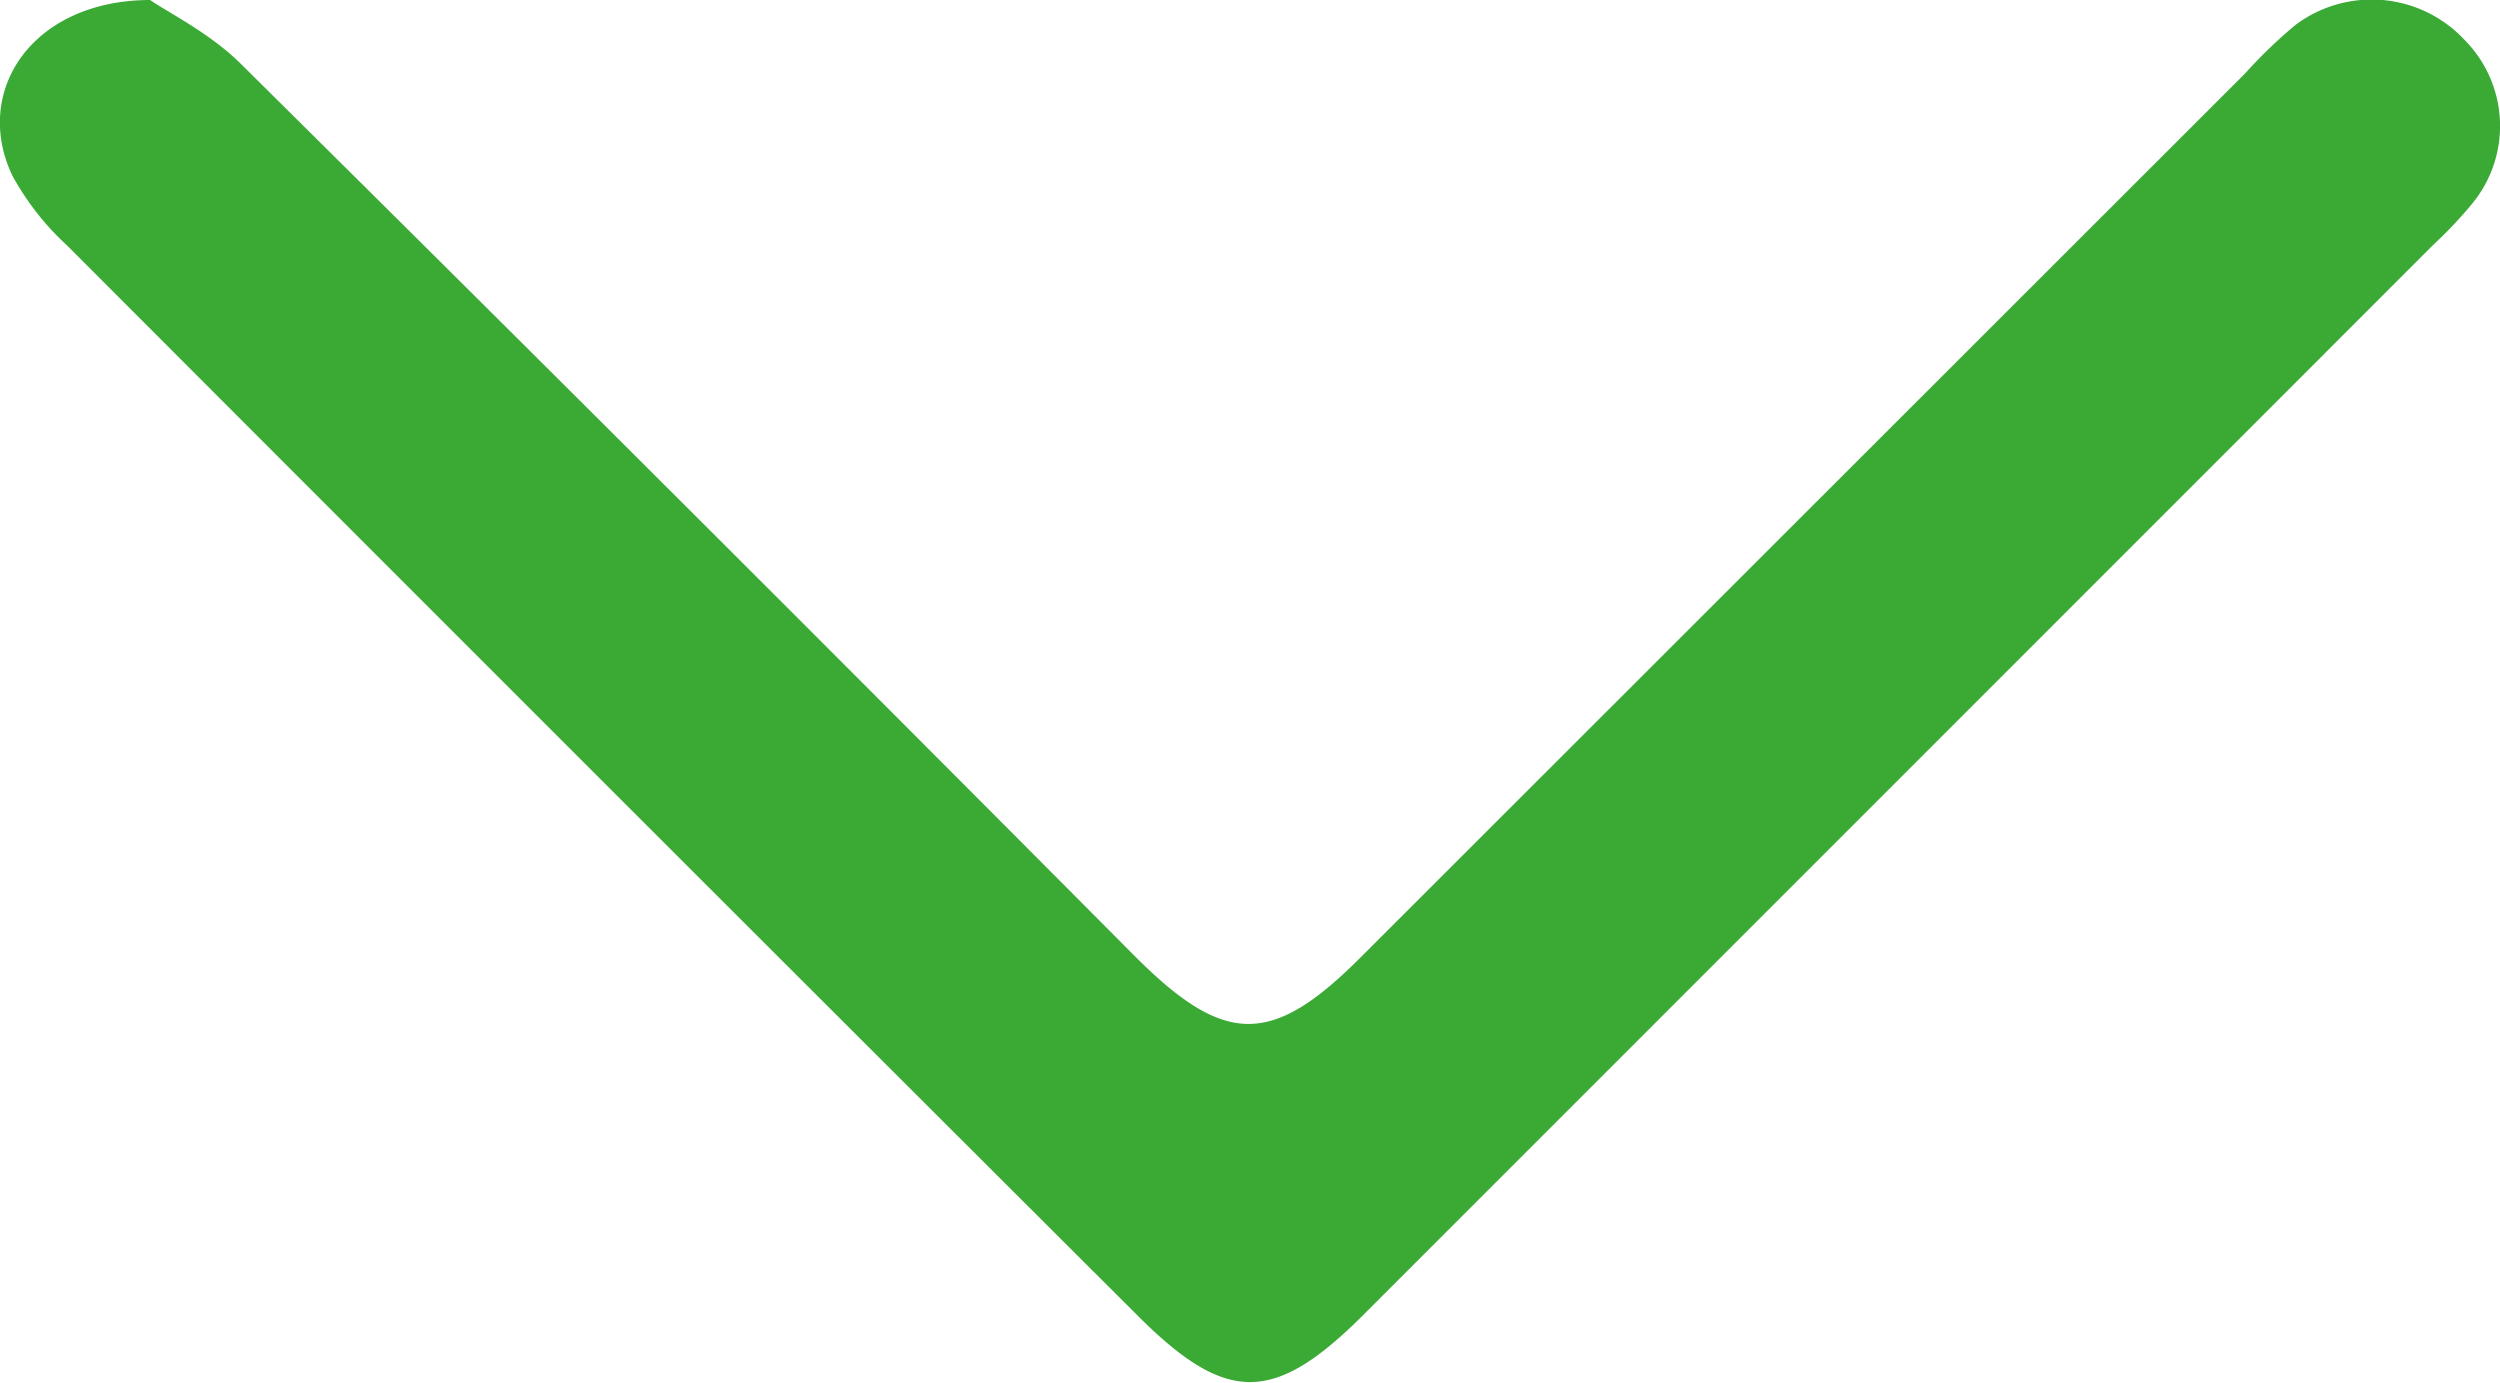 <svg id="Livello_1" data-name="Livello 1" xmlns="http://www.w3.org/2000/svg" viewBox="0 0 179.1 99.05"><defs><style>.cls-1{fill:#3aaa35;}</style></defs><path class="cls-1" d="M20.32,4.2c1.34.92,4.3,2.38,6.52,4.59Q59,40.64,90.88,72.71c6.46,6.46,9.82,6.46,16.24,0L170.4,9.47A35.2,35.2,0,0,1,174,6a9.1,9.1,0,0,1,12.16,1.09,8.75,8.75,0,0,1,.46,11.77,30.84,30.84,0,0,1-2.73,2.88q-38.31,38.32-76.63,76.64c-6.44,6.44-9.84,6.44-16.26,0Q52.67,60.14,14.38,21.79a19.48,19.48,0,0,1-3.92-5C7.58,10.76,11.84,4.22,20.32,4.2Z" transform="translate(-9.57 -4.2)"/></svg>